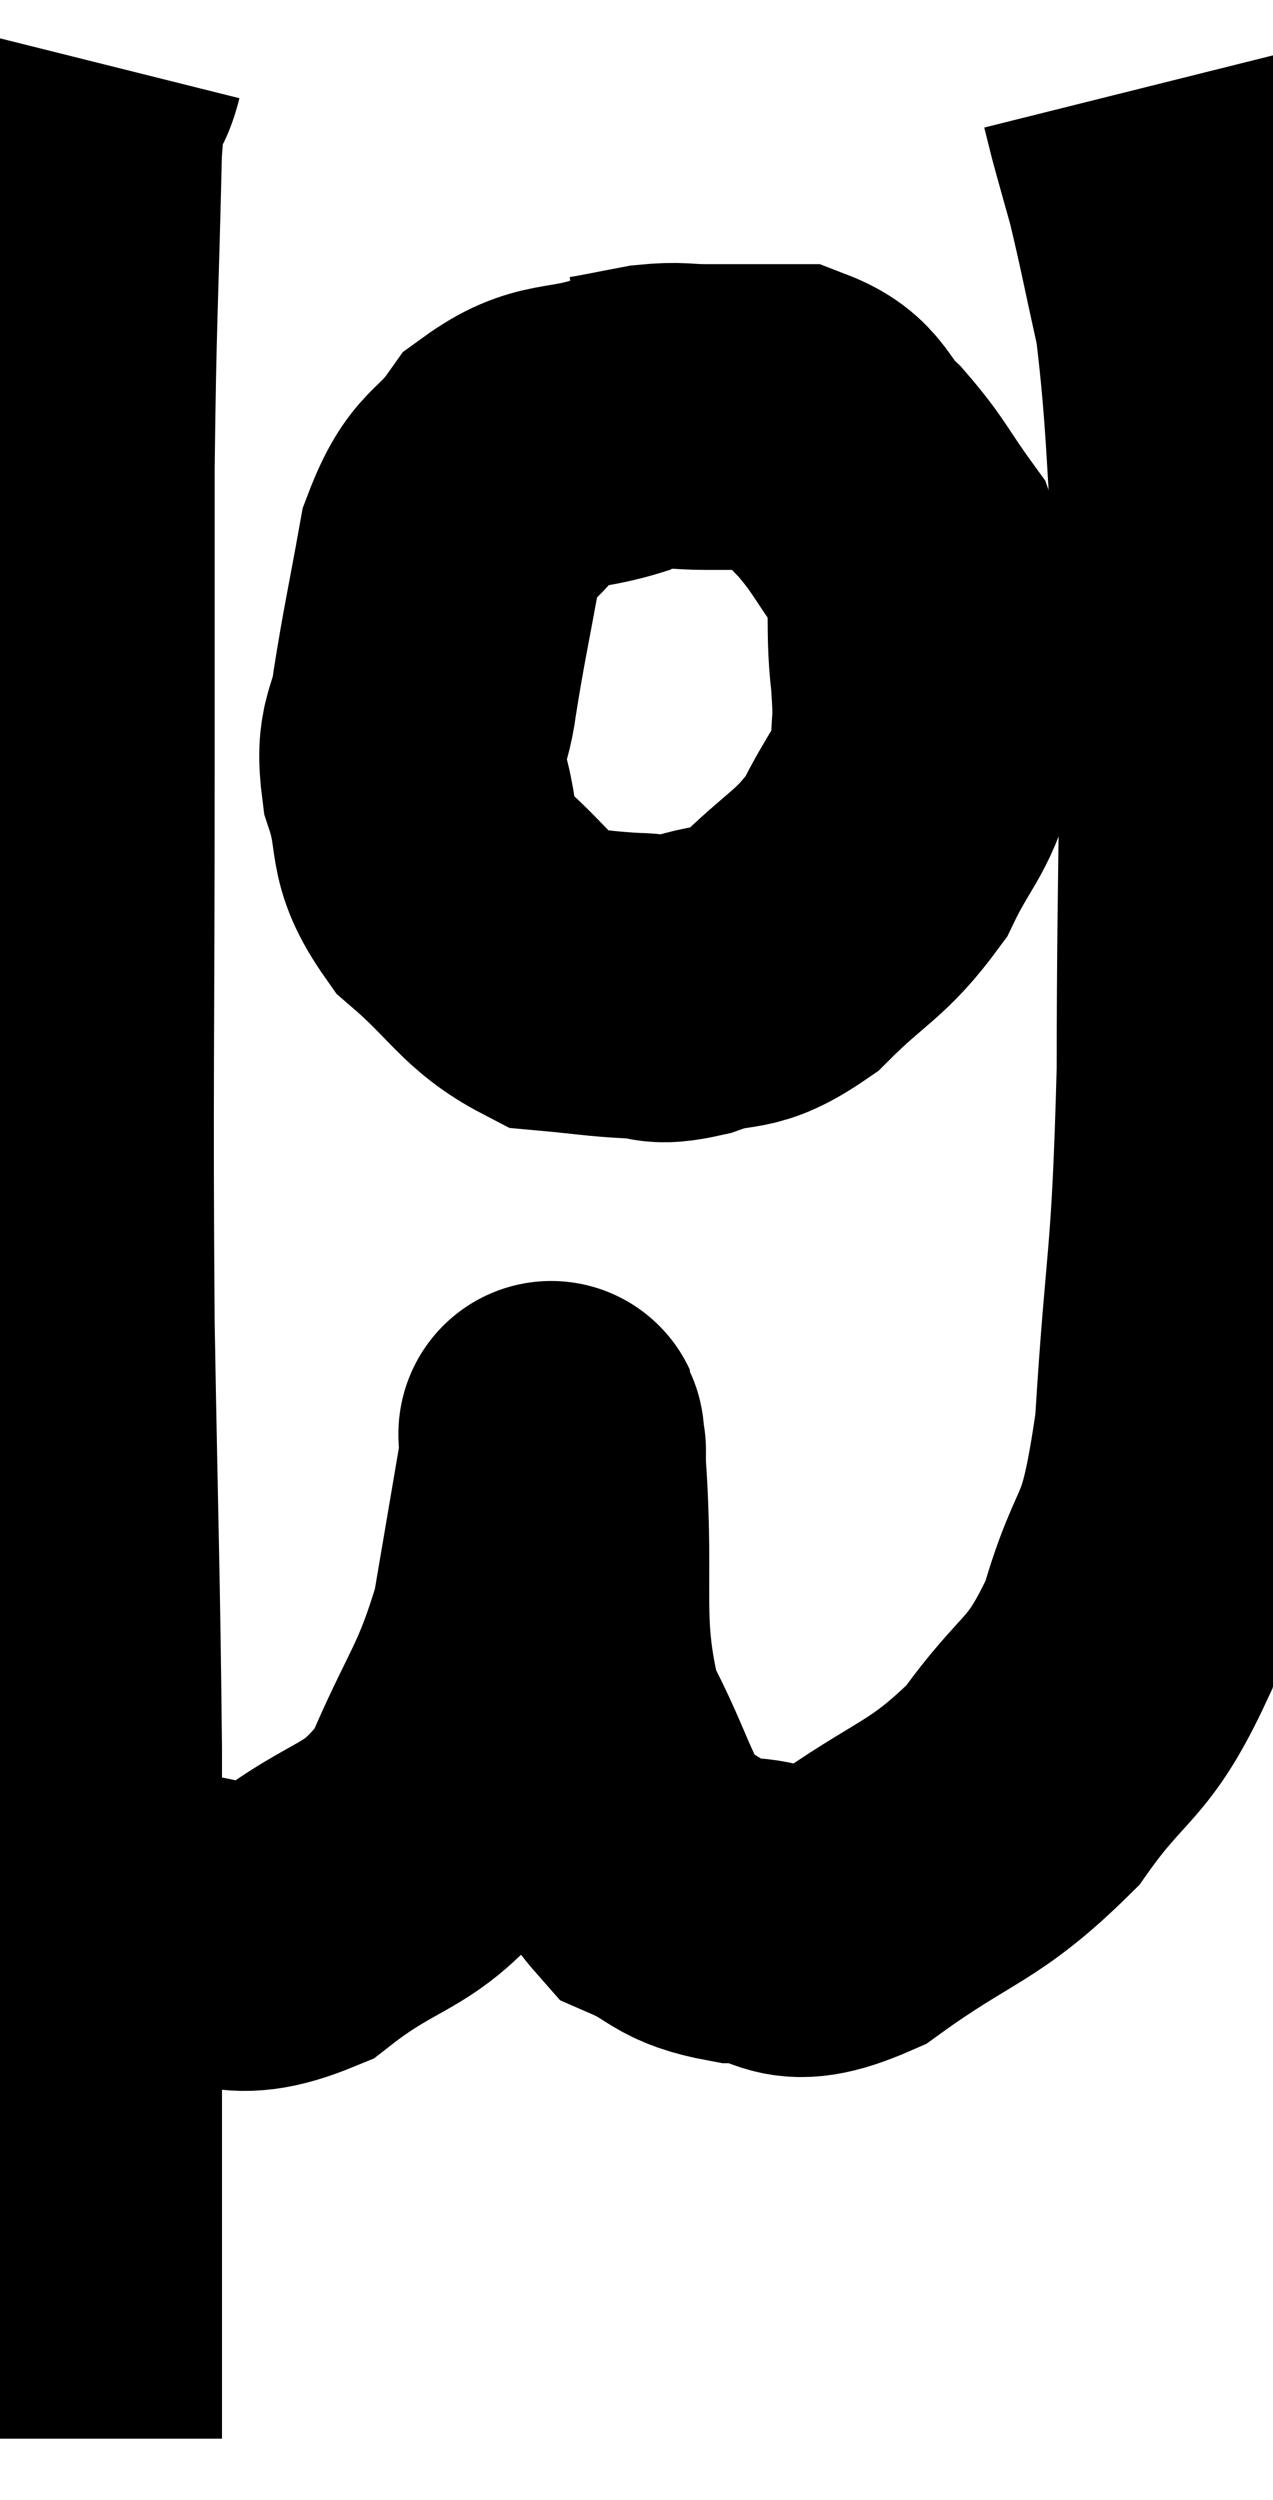 <svg xmlns="http://www.w3.org/2000/svg" viewBox="12.187 3.74 20.833 40.88" width="20.833" height="40.88"><path d="M 13.68 4.74 C 13.5 5.46, 13.44 4.515, 13.32 6.18 C 13.26 8.79, 13.23 8.85, 13.2 11.4 C 13.2 13.89, 13.2 12.885, 13.2 16.38 C 13.2 20.88, 13.17 21.39, 13.2 25.38 C 13.26 28.86, 13.29 29.445, 13.32 32.34 C 13.32 34.65, 13.32 35.205, 13.32 36.96 C 13.32 38.16, 13.32 38.325, 13.32 39.36 C 13.32 40.23, 13.32 40.35, 13.32 41.1 C 13.32 41.73, 13.32 41.85, 13.32 42.36 C 13.32 42.75, 13.32 42.825, 13.32 43.14 C 13.32 43.38, 13.32 43.5, 13.32 43.62 C 13.32 43.62, 13.32 43.62, 13.32 43.62 C 13.32 43.62, 13.32 43.62, 13.32 43.62 L 13.32 43.62" fill="none" stroke="black" stroke-width="5"></path><path d="M 13.5 34.8 C 14.16 35.01, 13.935 35.115, 14.82 35.22 C 15.93 35.22, 15.87 35.7, 17.04 35.22 C 18.27 34.26, 18.57 34.53, 19.5 33.3 C 20.13 31.8, 20.325 31.755, 20.76 30.3 C 21 28.89, 21.12 28.185, 21.24 27.48 C 21.24 27.48, 21.24 27.42, 21.24 27.48 C 21.24 27.6, 21.165 26.61, 21.24 27.72 C 21.39 29.82, 21.135 30.255, 21.54 31.92 C 22.2 33.15, 22.185 33.615, 22.86 34.38 C 23.55 34.68, 23.43 34.83, 24.24 34.98 C 25.17 34.98, 24.93 35.49, 26.1 34.98 C 27.51 33.96, 27.78 34.065, 28.92 32.94 C 29.79 31.71, 29.985 31.935, 30.66 30.48 C 31.14 28.8, 31.29 29.43, 31.62 27.12 C 31.8 24.18, 31.89 24.6, 31.98 21.24 C 31.98 17.46, 32.07 16.755, 31.98 13.68 C 31.8 11.31, 31.83 10.665, 31.62 8.94 C 31.38 7.86, 31.335 7.59, 31.14 6.78 C 30.99 6.24, 30.945 6.09, 30.84 5.7 C 30.78 5.46, 30.75 5.34, 30.72 5.22 L 30.72 5.22" fill="none" stroke="black" stroke-width="5"></path><path d="M 22.38 10.68 C 21.48 10.98, 21.285 10.77, 20.58 11.28 C 20.07 12, 19.92 11.775, 19.56 12.72 C 19.35 13.89, 19.29 14.115, 19.14 15.06 C 19.05 15.78, 18.855 15.69, 18.96 16.5 C 19.26 17.4, 18.99 17.49, 19.56 18.3 C 20.4 19.02, 20.49 19.35, 21.24 19.74 C 21.9 19.8, 22.005 19.83, 22.56 19.86 C 23.01 19.86, 22.86 19.995, 23.46 19.86 C 24.21 19.59, 24.195 19.845, 24.96 19.32 C 25.74 18.54, 25.935 18.555, 26.52 17.76 C 26.91 16.95, 27.105 16.875, 27.3 16.14 C 27.3 15.48, 27.36 15.66, 27.3 14.82 C 27.18 13.8, 27.36 13.62, 27.06 12.78 C 26.58 12.12, 26.58 12.015, 26.1 11.46 C 25.62 11.01, 25.725 10.785, 25.14 10.56 C 24.45 10.56, 24.33 10.56, 23.76 10.56 C 23.31 10.56, 23.325 10.515, 22.86 10.56 C 22.38 10.65, 22.185 10.695, 21.9 10.74 C 21.81 10.74, 21.765 10.74, 21.72 10.74 L 21.72 10.74" fill="none" stroke="black" stroke-width="5"></path></svg>